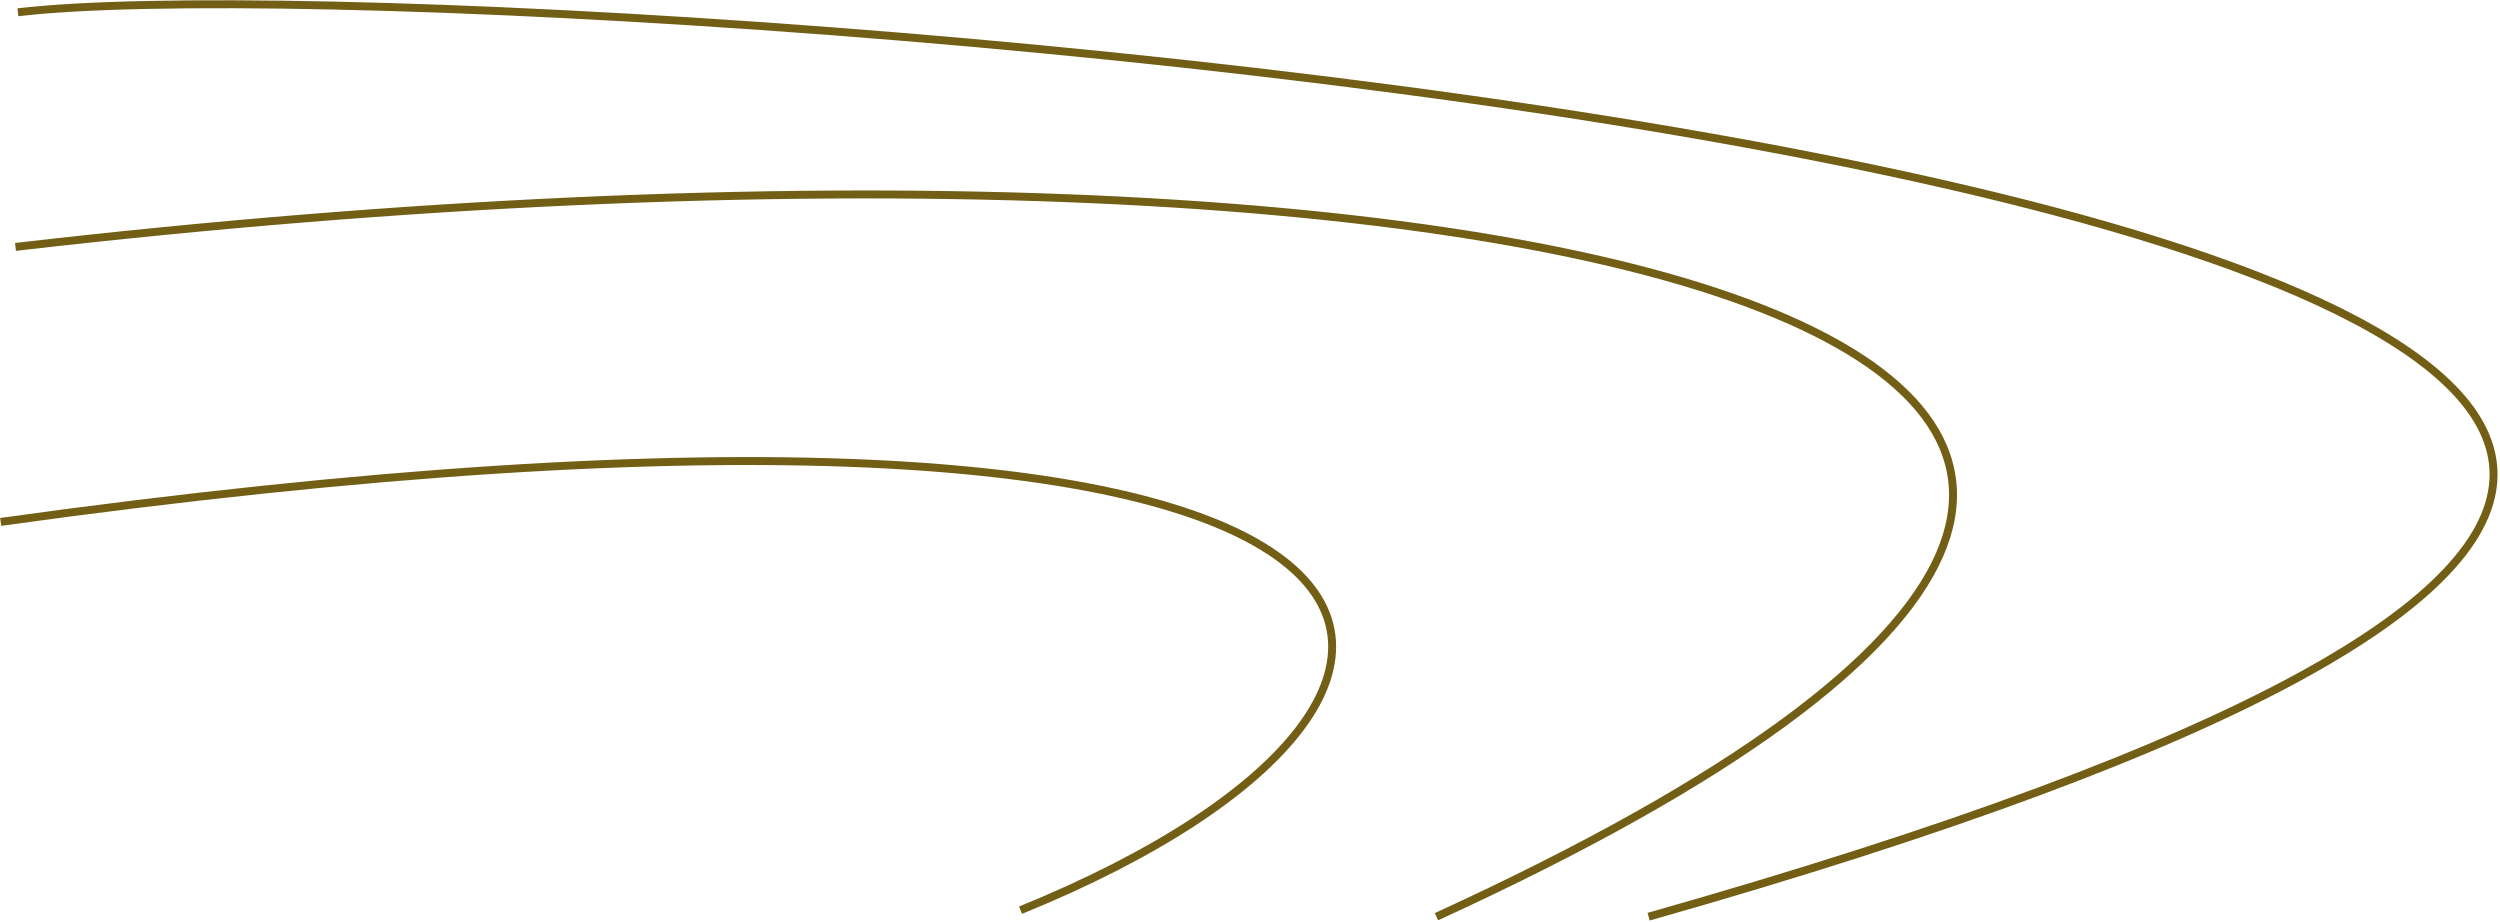 <svg width="629" height="232" viewBox="0 0 629 232" fill="none" xmlns="http://www.w3.org/2000/svg">
<g id="Group 1">
<path id="Vector" d="M361.41 230.64C662.72 92.58 397.1 16.64 3.9 62.12" stroke="#725E15" stroke-width="2" stroke-miterlimit="10"/>
<path id="Vector_2" d="M414.79 230.64C1028.17 56.66 132 -12 4.51 3.09" stroke="#725E15" stroke-width="2" stroke-miterlimit="10"/>
<path id="Vector_3" d="M256.77 229C393.68 173.32 376.56 78.92 0.17 131.31" stroke="#725E15" stroke-width="2" stroke-miterlimit="10"/>
</g>
</svg>
